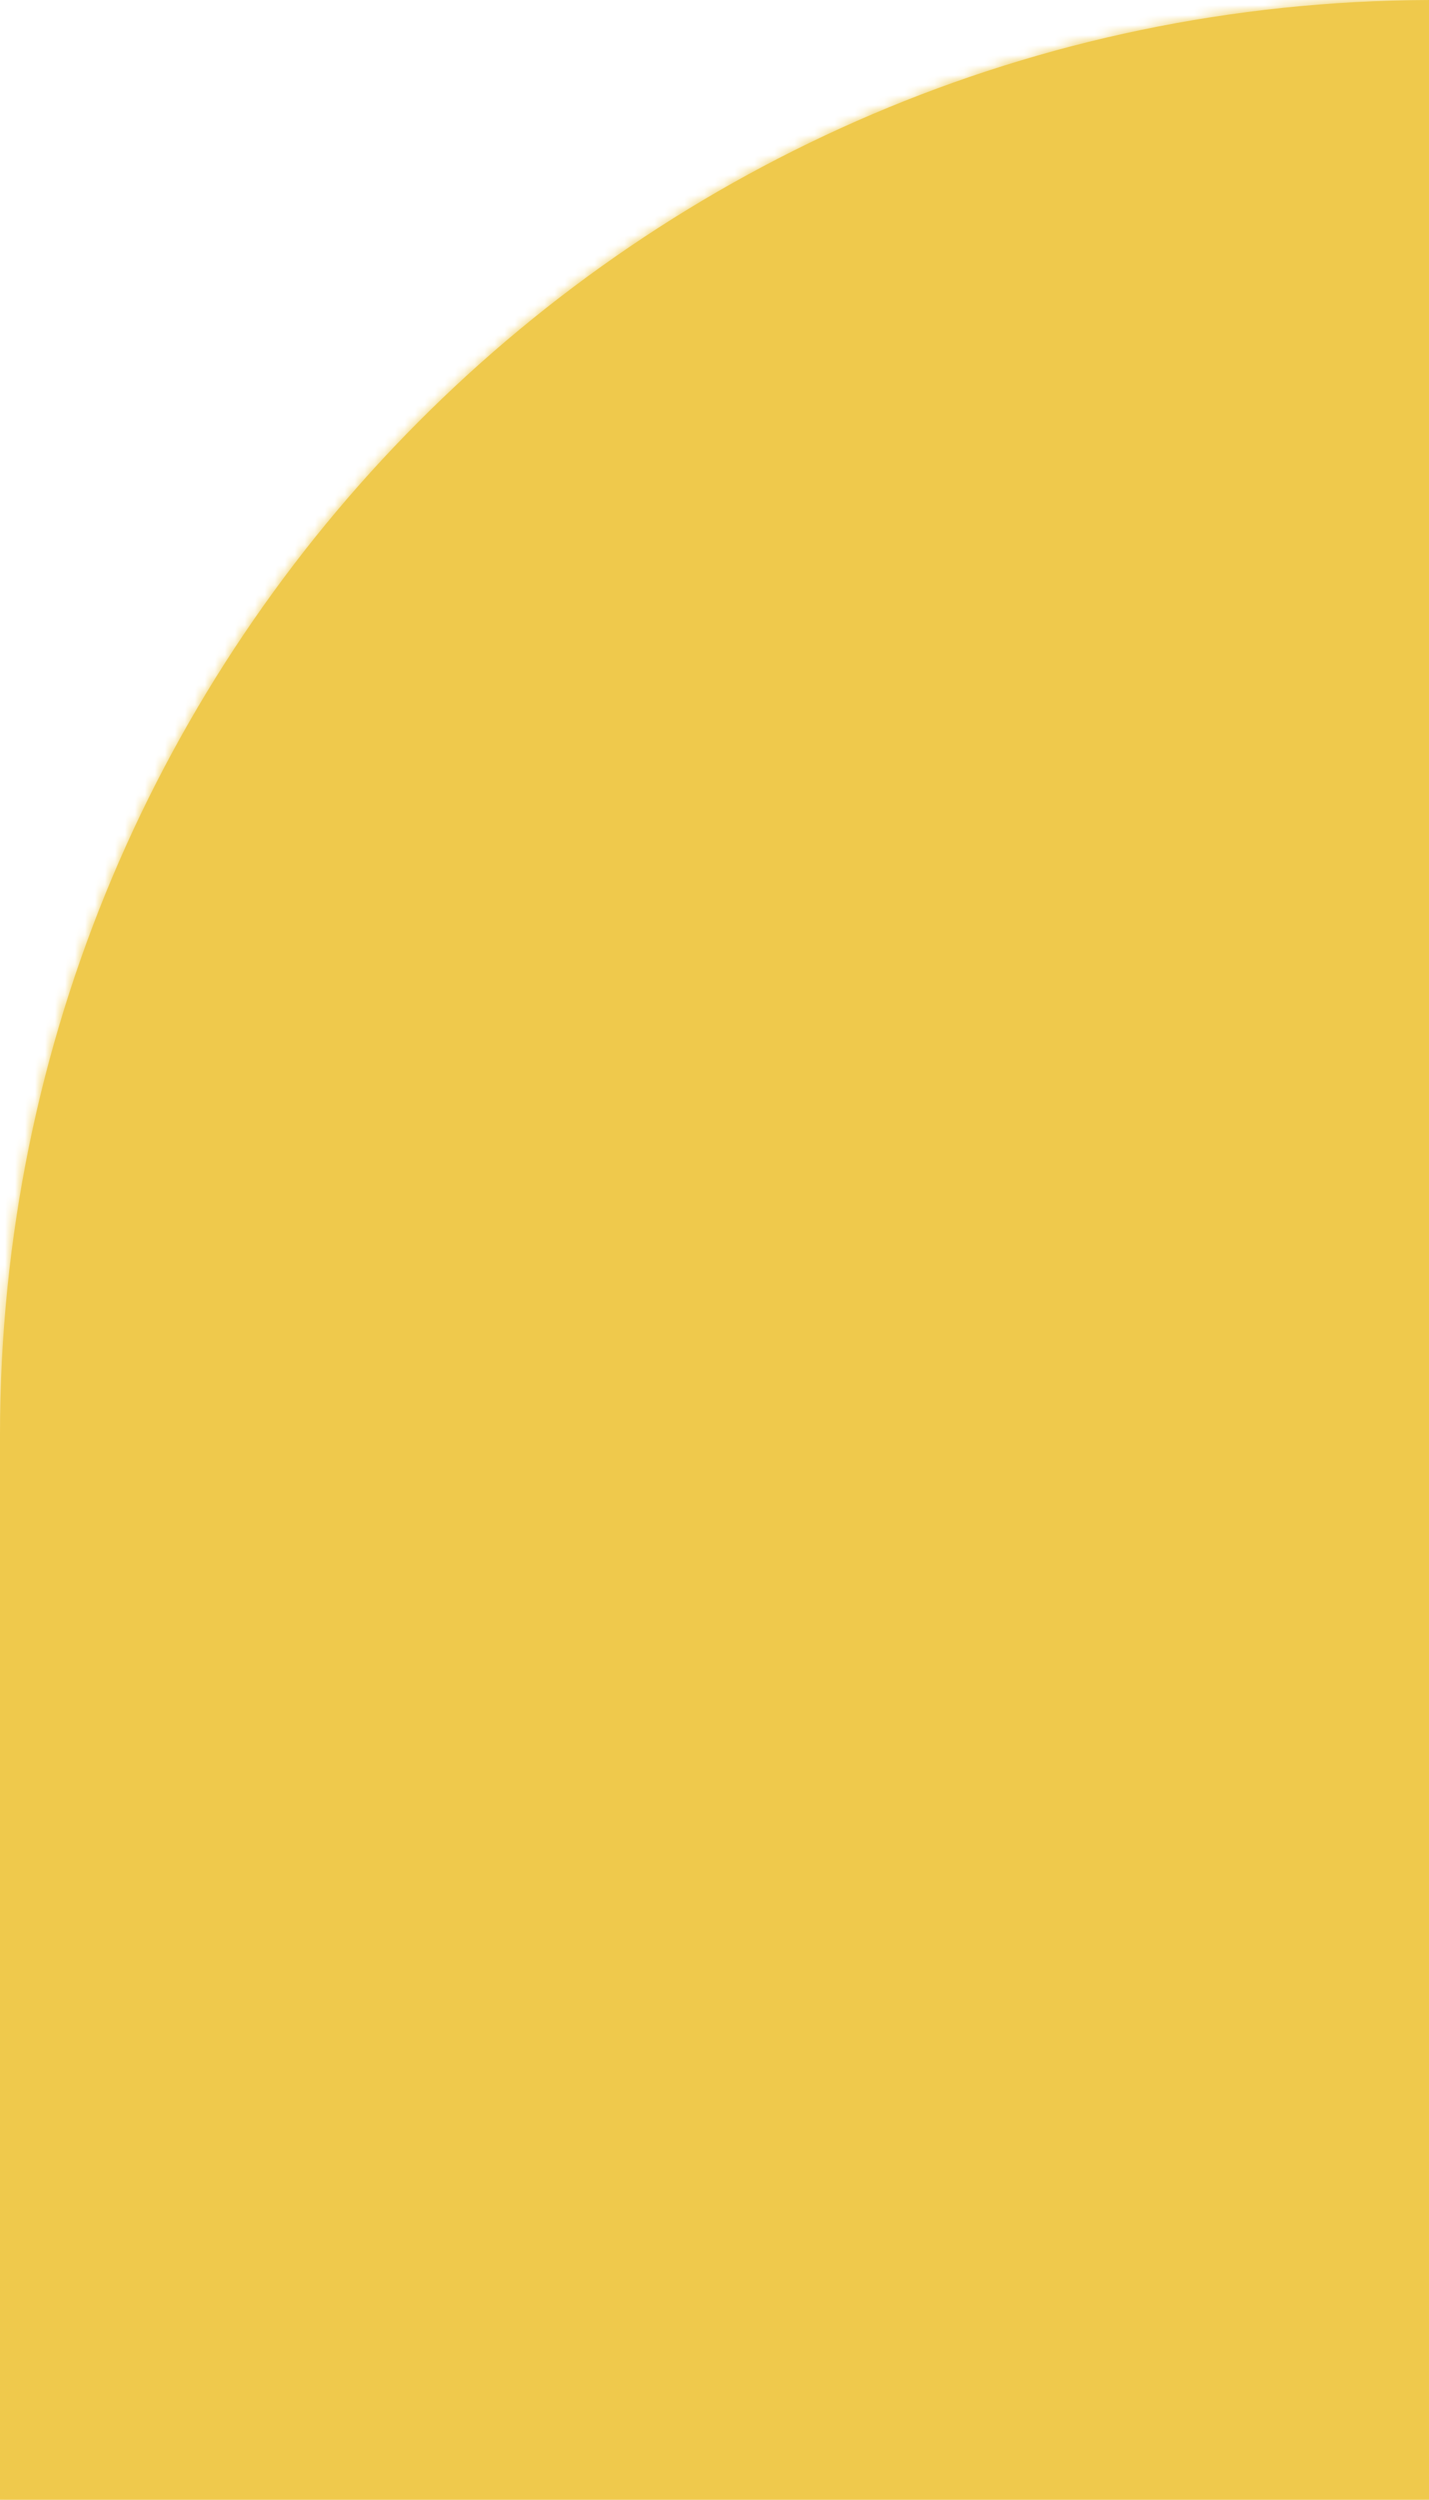 <svg width="143" height="250" viewBox="0 0 143 250" fill="none" xmlns="http://www.w3.org/2000/svg">
<mask id="path-1-inside-1_528_277" fill="white">
<path fill-rule="evenodd" clip-rule="evenodd" d="M143 0.001C63.977 0.27 0 64.414 0 143.5V250H143V0.001Z"/>
</mask>
<path fill-rule="evenodd" clip-rule="evenodd" d="M143 0.001C63.977 0.27 0 64.414 0 143.5V250H143V0.001Z" fill="#EFC94C"/>
<path d="M143 0.001H146V-3.009L142.99 -2.999L143 0.001ZM0 250H-3V253H0V250ZM143 250V253H146V250H143ZM142.99 -2.999C62.315 -2.724 -3 62.76 -3 143.5H3C3 66.067 65.64 3.265 143.01 3.001L142.99 -2.999ZM-3 143.5V250H3V143.5H-3ZM0 253H143V247H0V253ZM146 250V0.001H140V250H146Z" fill="#EFC94C" mask="url(#path-1-inside-1_528_277)"/>
</svg>
